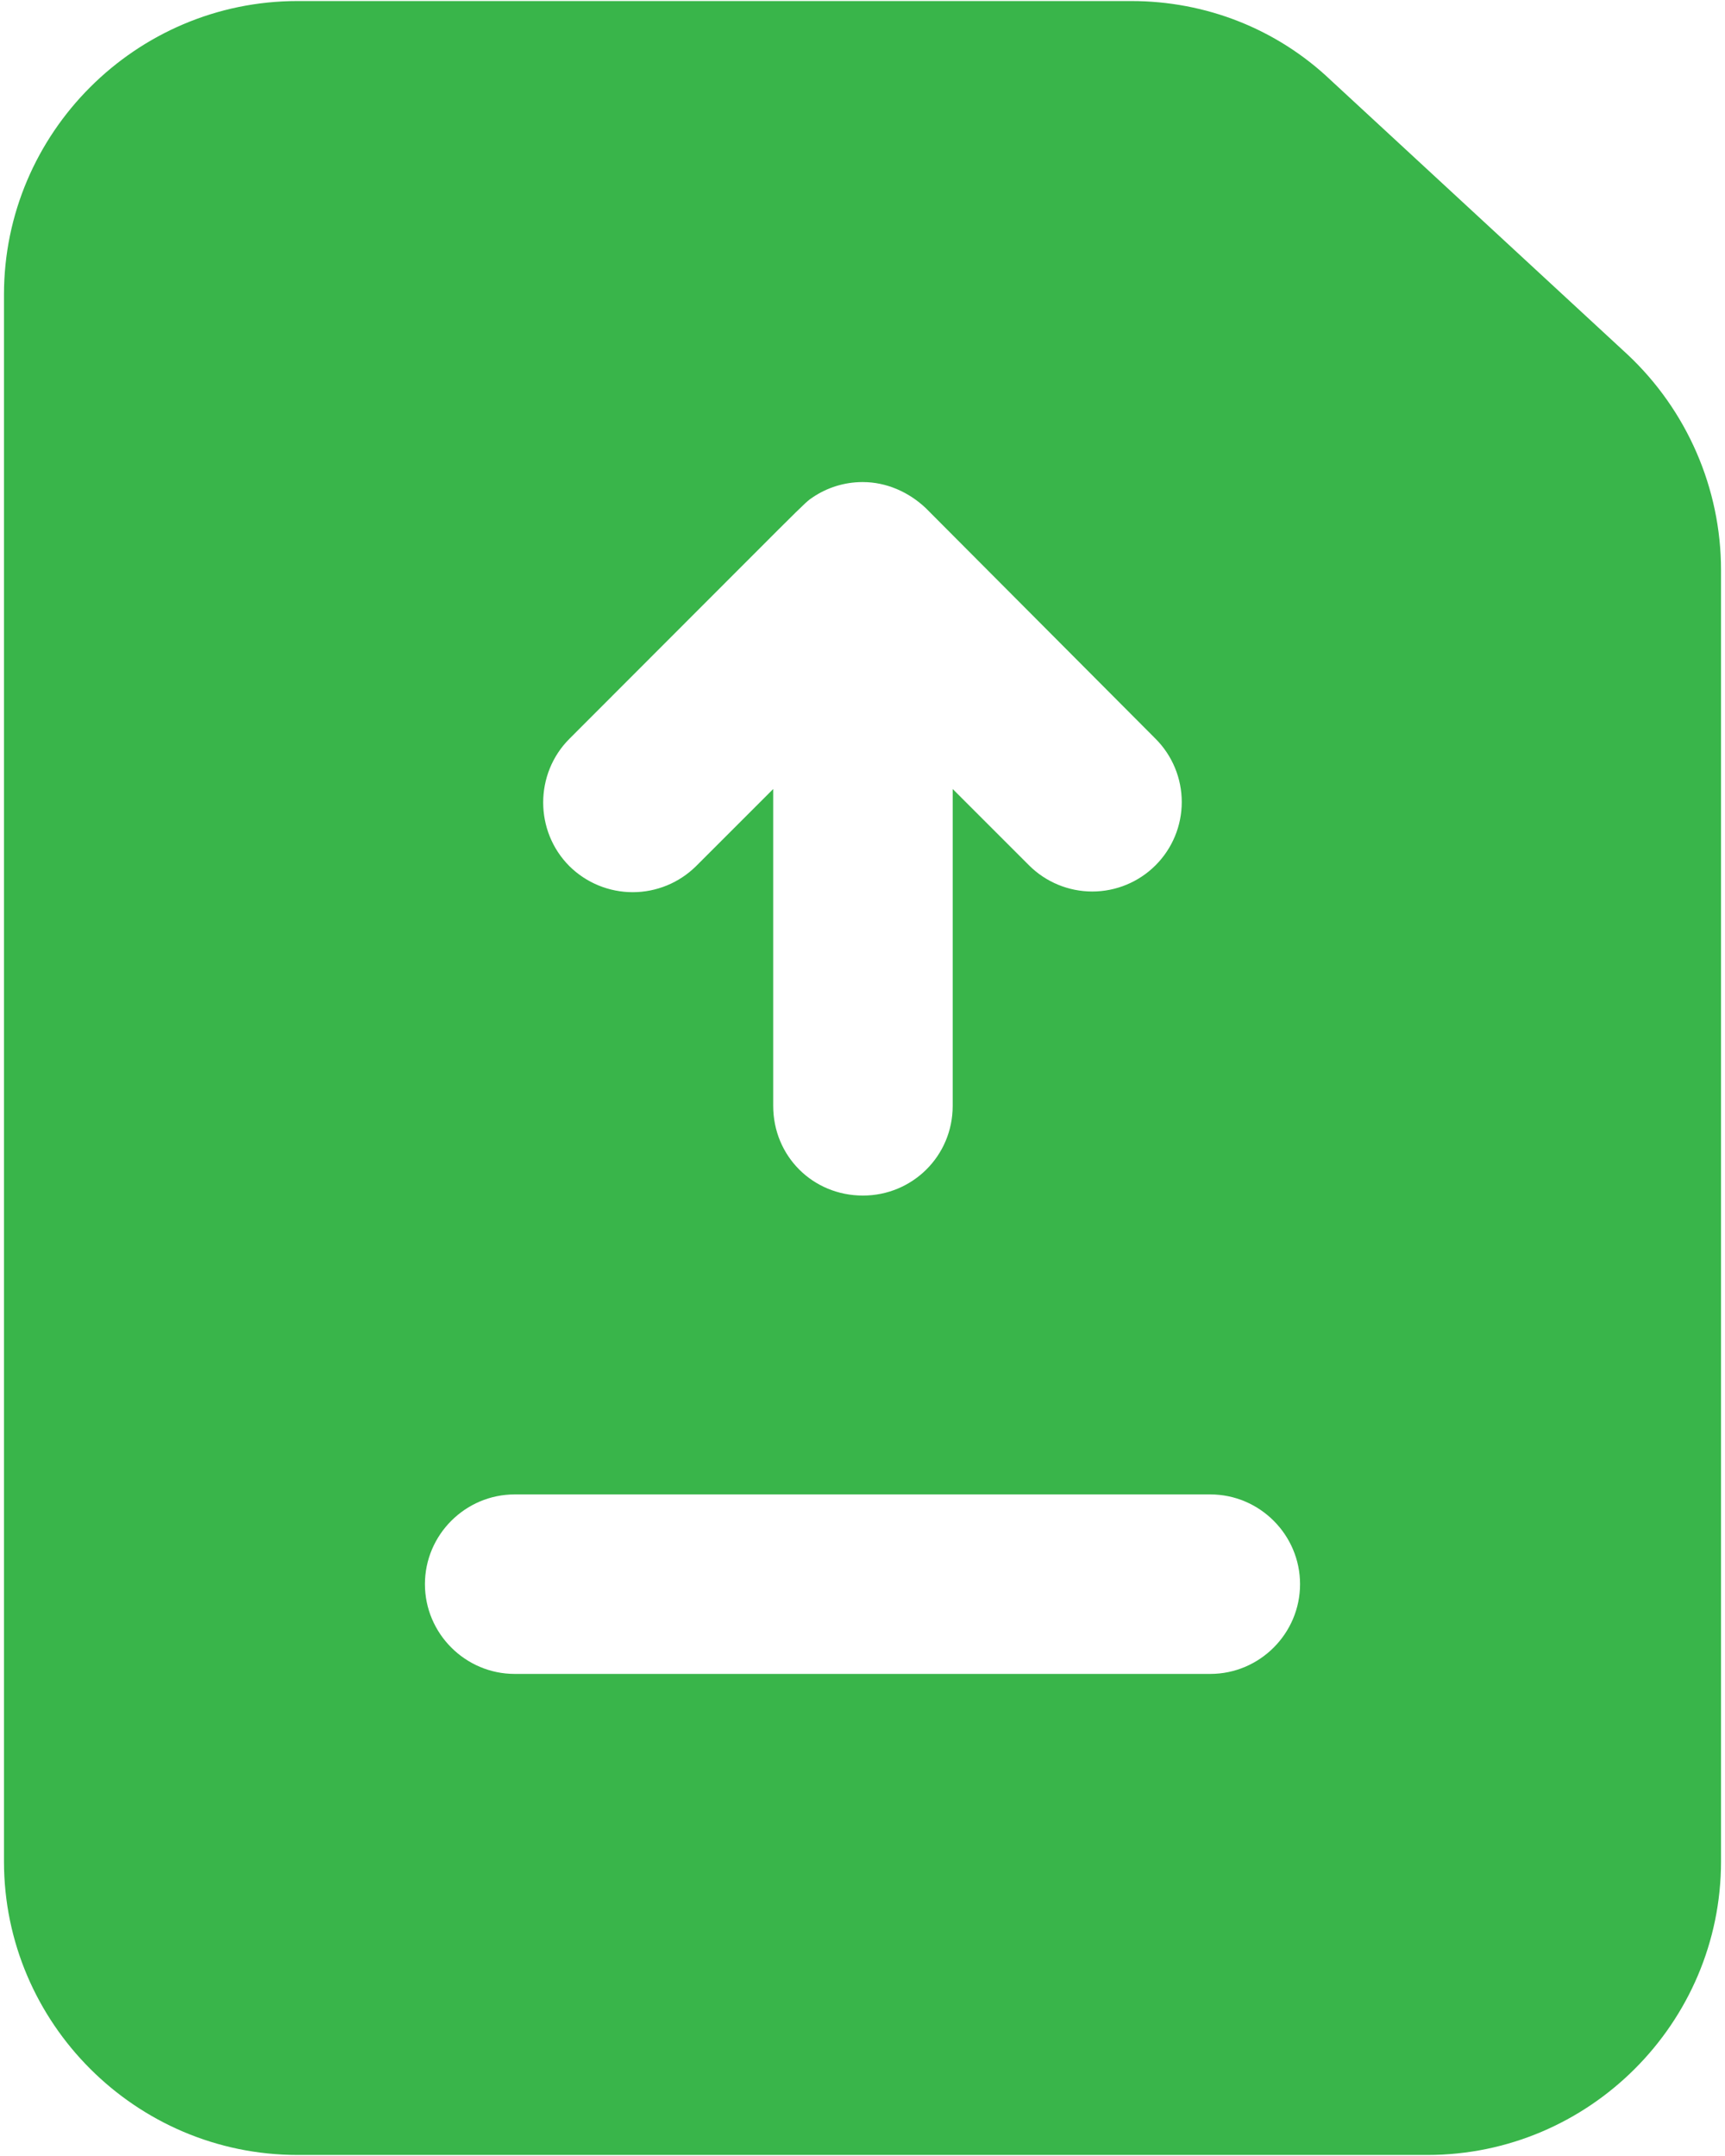 <svg width="104" height="130" viewBox="0 0 104 130" fill="none" xmlns="http://www.w3.org/2000/svg">
<g id="Frame" clip-path="url(#clip0_74_2627)">
<g id="Group">
<path id="Vector" d="M98.132 21.384L80.22 4.825C76.974 1.741 72.698 0.063 68.207 0.063H17.935C8.195 0.063 0.24 8.018 0.24 17.759V112.241C0.24 121.982 8.195 129.937 17.935 129.937H86.065C95.805 129.937 103.76 121.982 103.76 112.241V34.371C103.76 29.447 101.704 24.739 98.132 21.384ZM34.332 44.545C48.959 29.913 48.456 30.351 48.997 29.988C49.876 29.394 50.912 29.073 51.973 29.068H52.027C53.434 29.068 54.787 29.664 55.815 30.638L69.668 44.545C70.68 45.557 71.248 46.929 71.248 48.36C71.248 49.791 70.68 51.163 69.668 52.175C68.656 53.187 67.284 53.755 65.853 53.755C64.422 53.755 63.05 53.187 62.038 52.175L57.438 47.575V66.677C57.438 69.708 55.003 72.089 52.027 72.089C48.997 72.089 46.616 69.708 46.616 66.677V47.575L41.962 52.229C40.946 53.233 39.575 53.796 38.147 53.796C36.718 53.796 35.348 53.233 34.332 52.229C32.221 50.119 32.221 46.655 34.332 44.545ZM72.969 100.932H31.031C28.055 100.932 25.619 98.496 25.619 95.52C25.619 92.544 28.055 90.109 31.031 90.109H72.969C75.945 90.109 78.38 92.544 78.38 95.52C78.38 98.496 75.945 100.932 72.969 100.932Z" fill="#39B54A"/>
</g>
</g>
<defs>
<clipPath id="clip0_74_2627">
<rect width="104" height="130" fill="white"/>
</clipPath>
</defs>
</svg>
